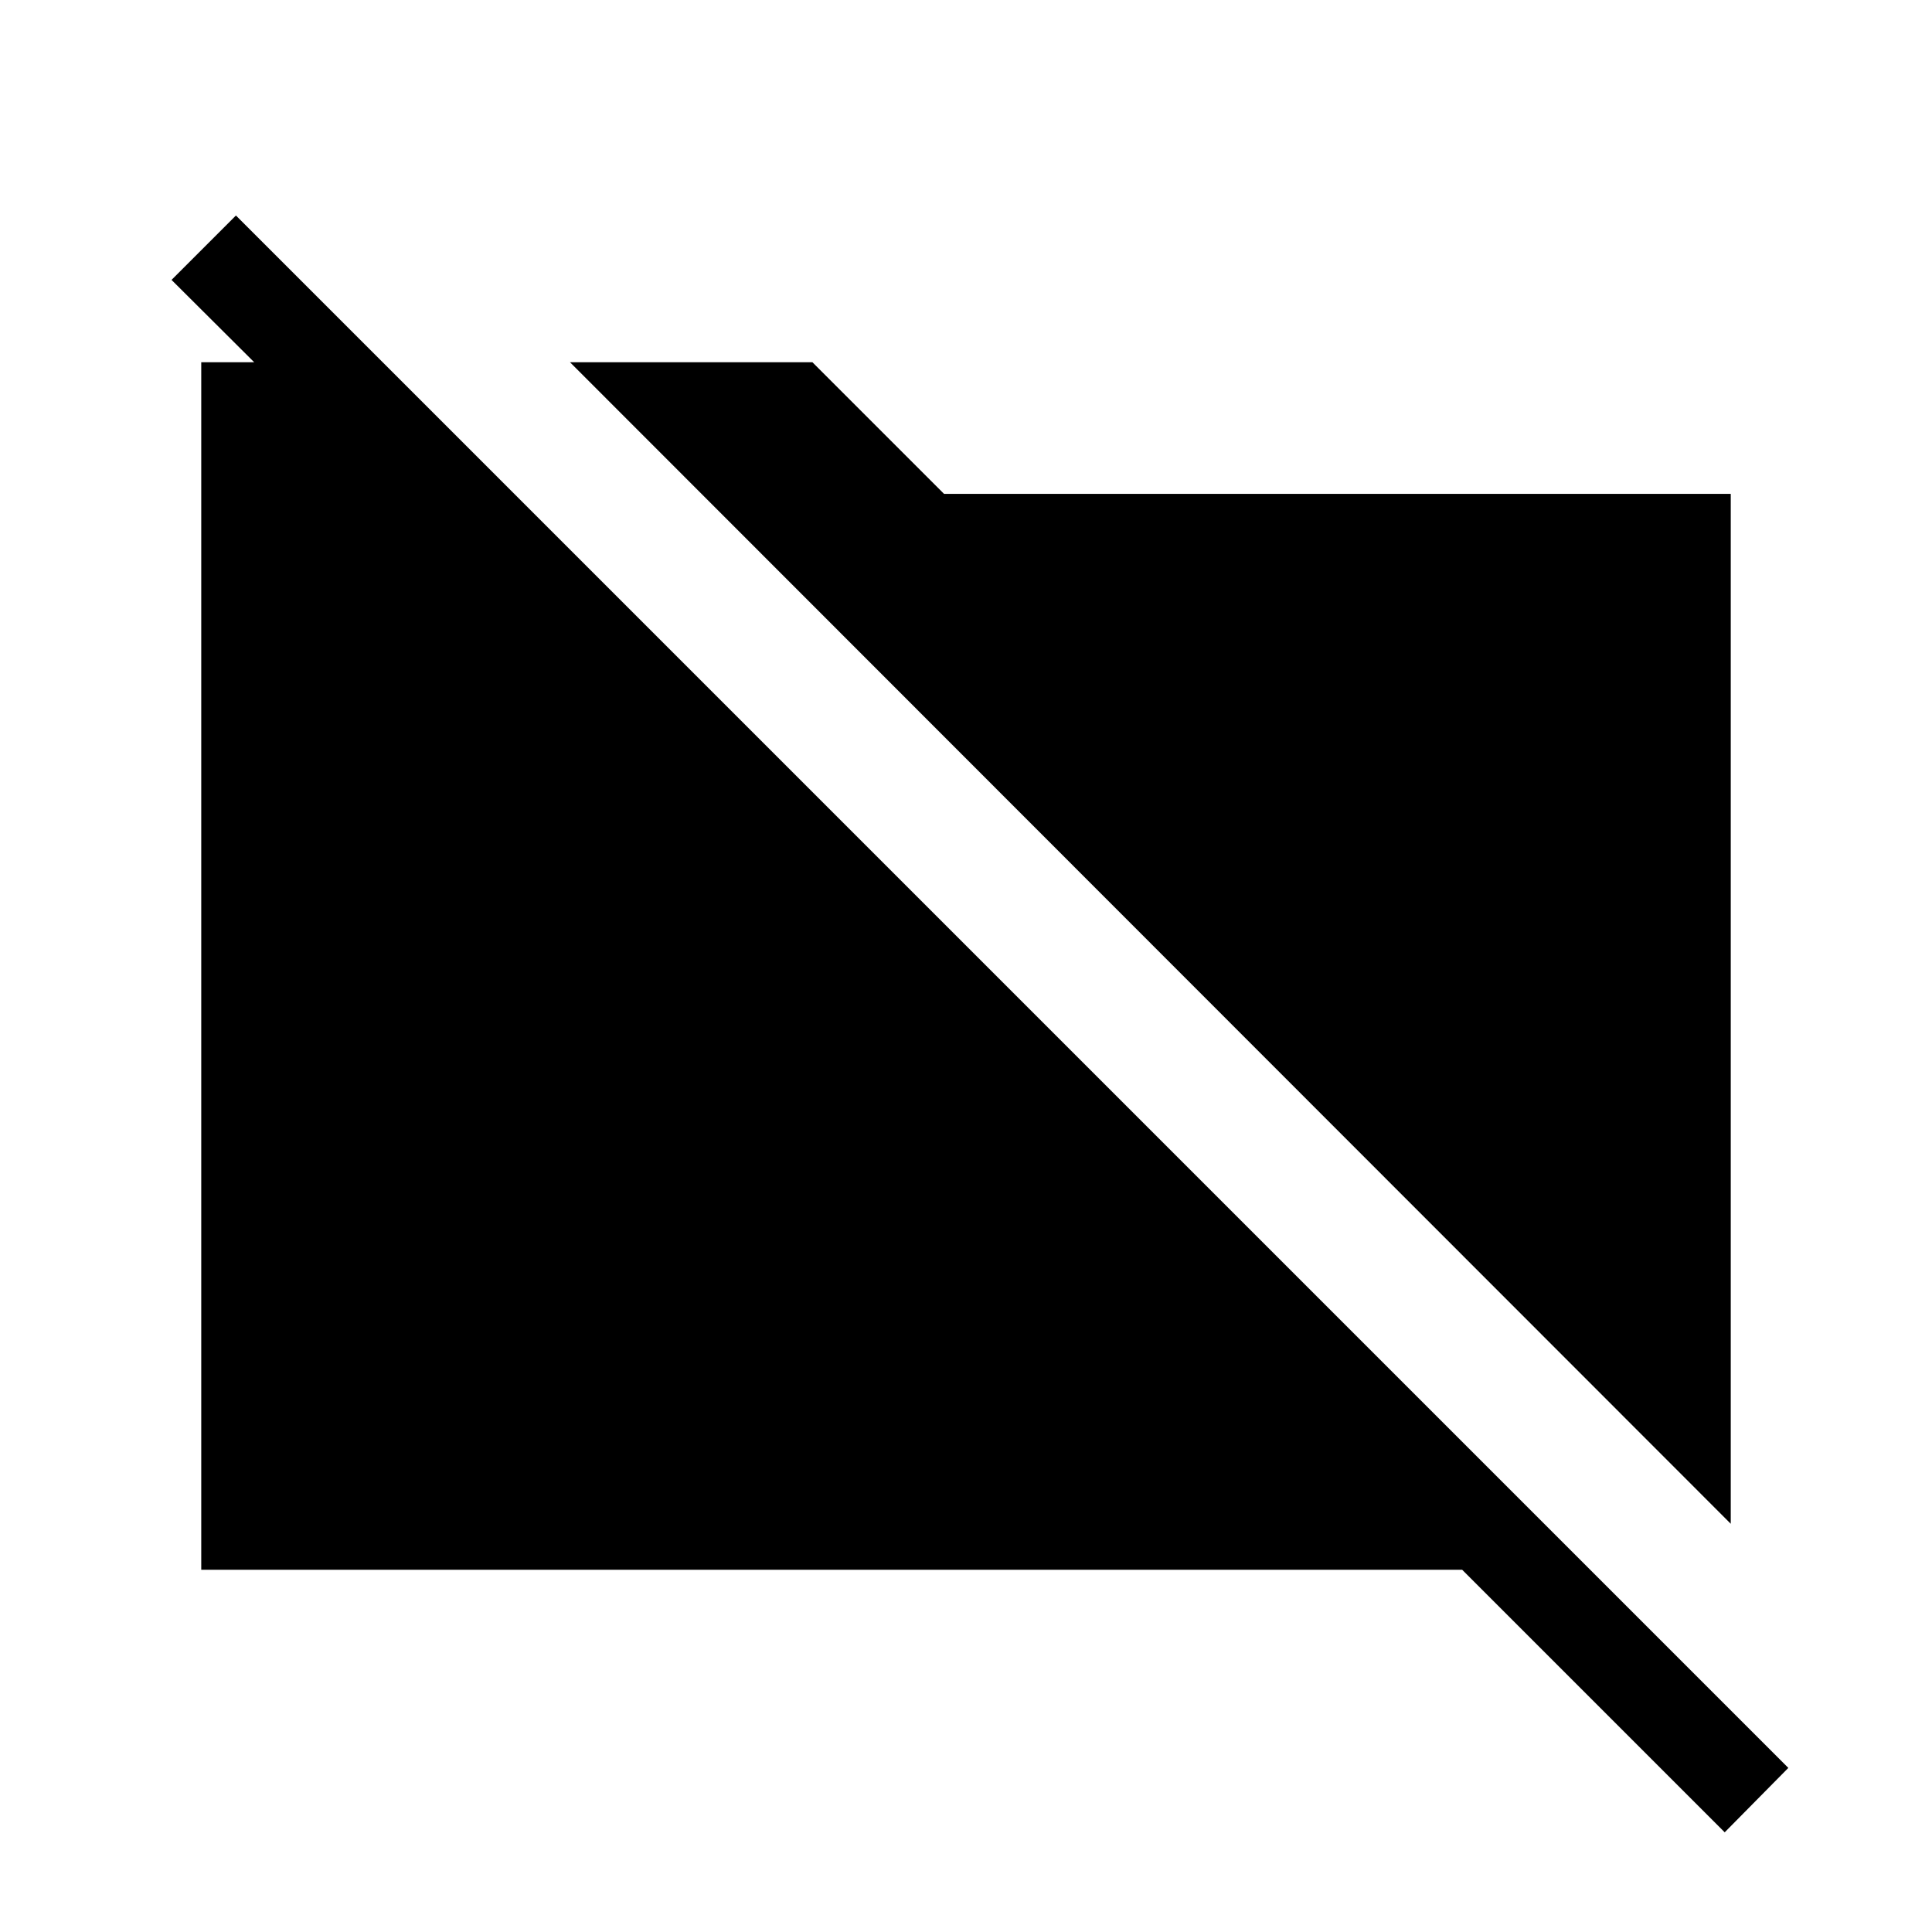 <svg xmlns="http://www.w3.org/2000/svg" height="48" viewBox="0 -960 960 960" width="48"><path d="M860-202.85 283.23-780h120.46l65.39 65.39H860v511.76Zm-3 153.31L726.54-180H100v-600h90.16l57.69 57.69h-63.62l-99-98.61 32-32L888.61-81.54l-31.61 32Z"/></svg>